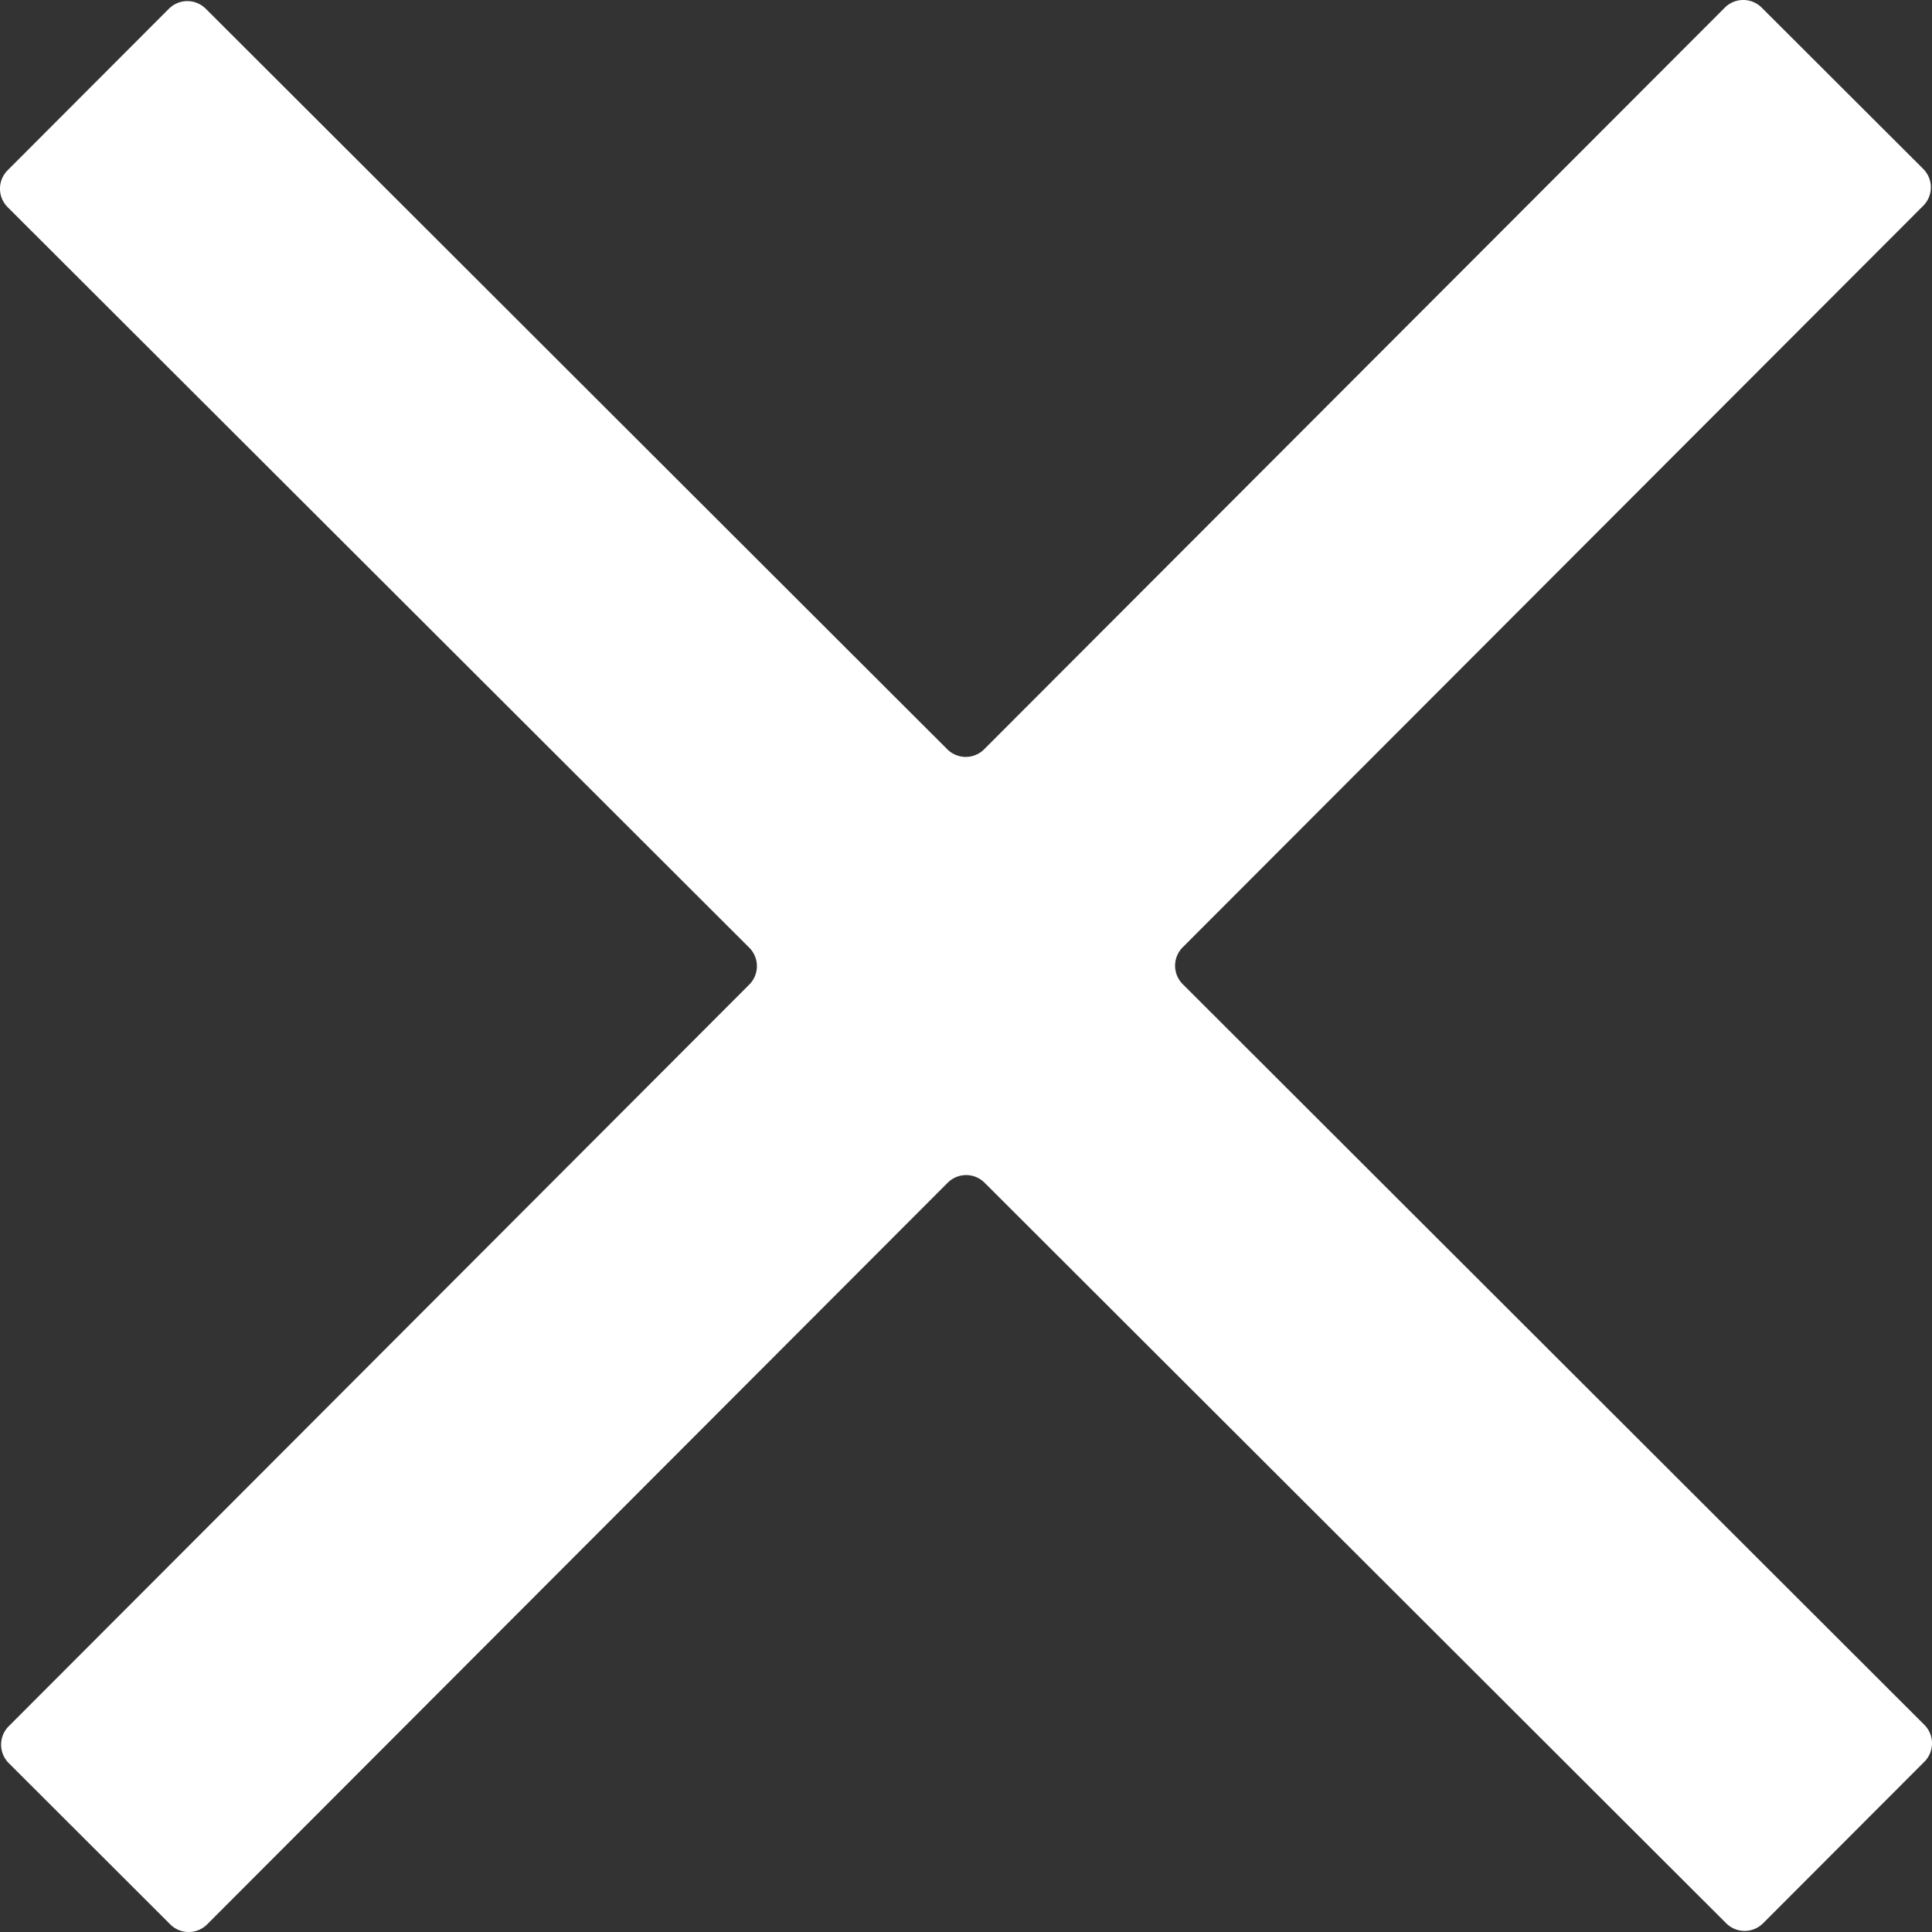 <svg xmlns="http://www.w3.org/2000/svg" viewBox="0 0 689.05 689.05"><rect x="0" y="0" width="689.05" height="689.05" fill="#333333" stroke="none"/><defs><style>.cls-1{fill:#fff;}</style></defs><title>Asset 4</title><g id="Layer_2" data-name="Layer 2"><g id="Layer_1-2" data-name="Layer 1"><path class="cls-1" d="M686.32,615.16,421.82,351a9.3,9.3,0,0,1,0-13.15L685.92,73.39a9.3,9.3,0,0,0,0-13.15L628.31,2.72a9.3,9.3,0,0,0-13.15,0L351,267.23a9.3,9.3,0,0,1-13.15,0L73.39,3.12a9.3,9.3,0,0,0-13.15,0L2.72,60.73a9.3,9.3,0,0,0,0,13.15L267.23,338a9.3,9.3,0,0,1,0,13.15L3.12,615.66a9.3,9.3,0,0,0,0,13.15l57.6,57.52a9.3,9.3,0,0,0,13.15,0L338,421.82a9.3,9.3,0,0,1,13.15,0l264.5,264.12a9.3,9.3,0,0,0,13.15,0l57.52-57.6A9.3,9.3,0,0,0,686.32,615.16Z"/></g></g></svg>